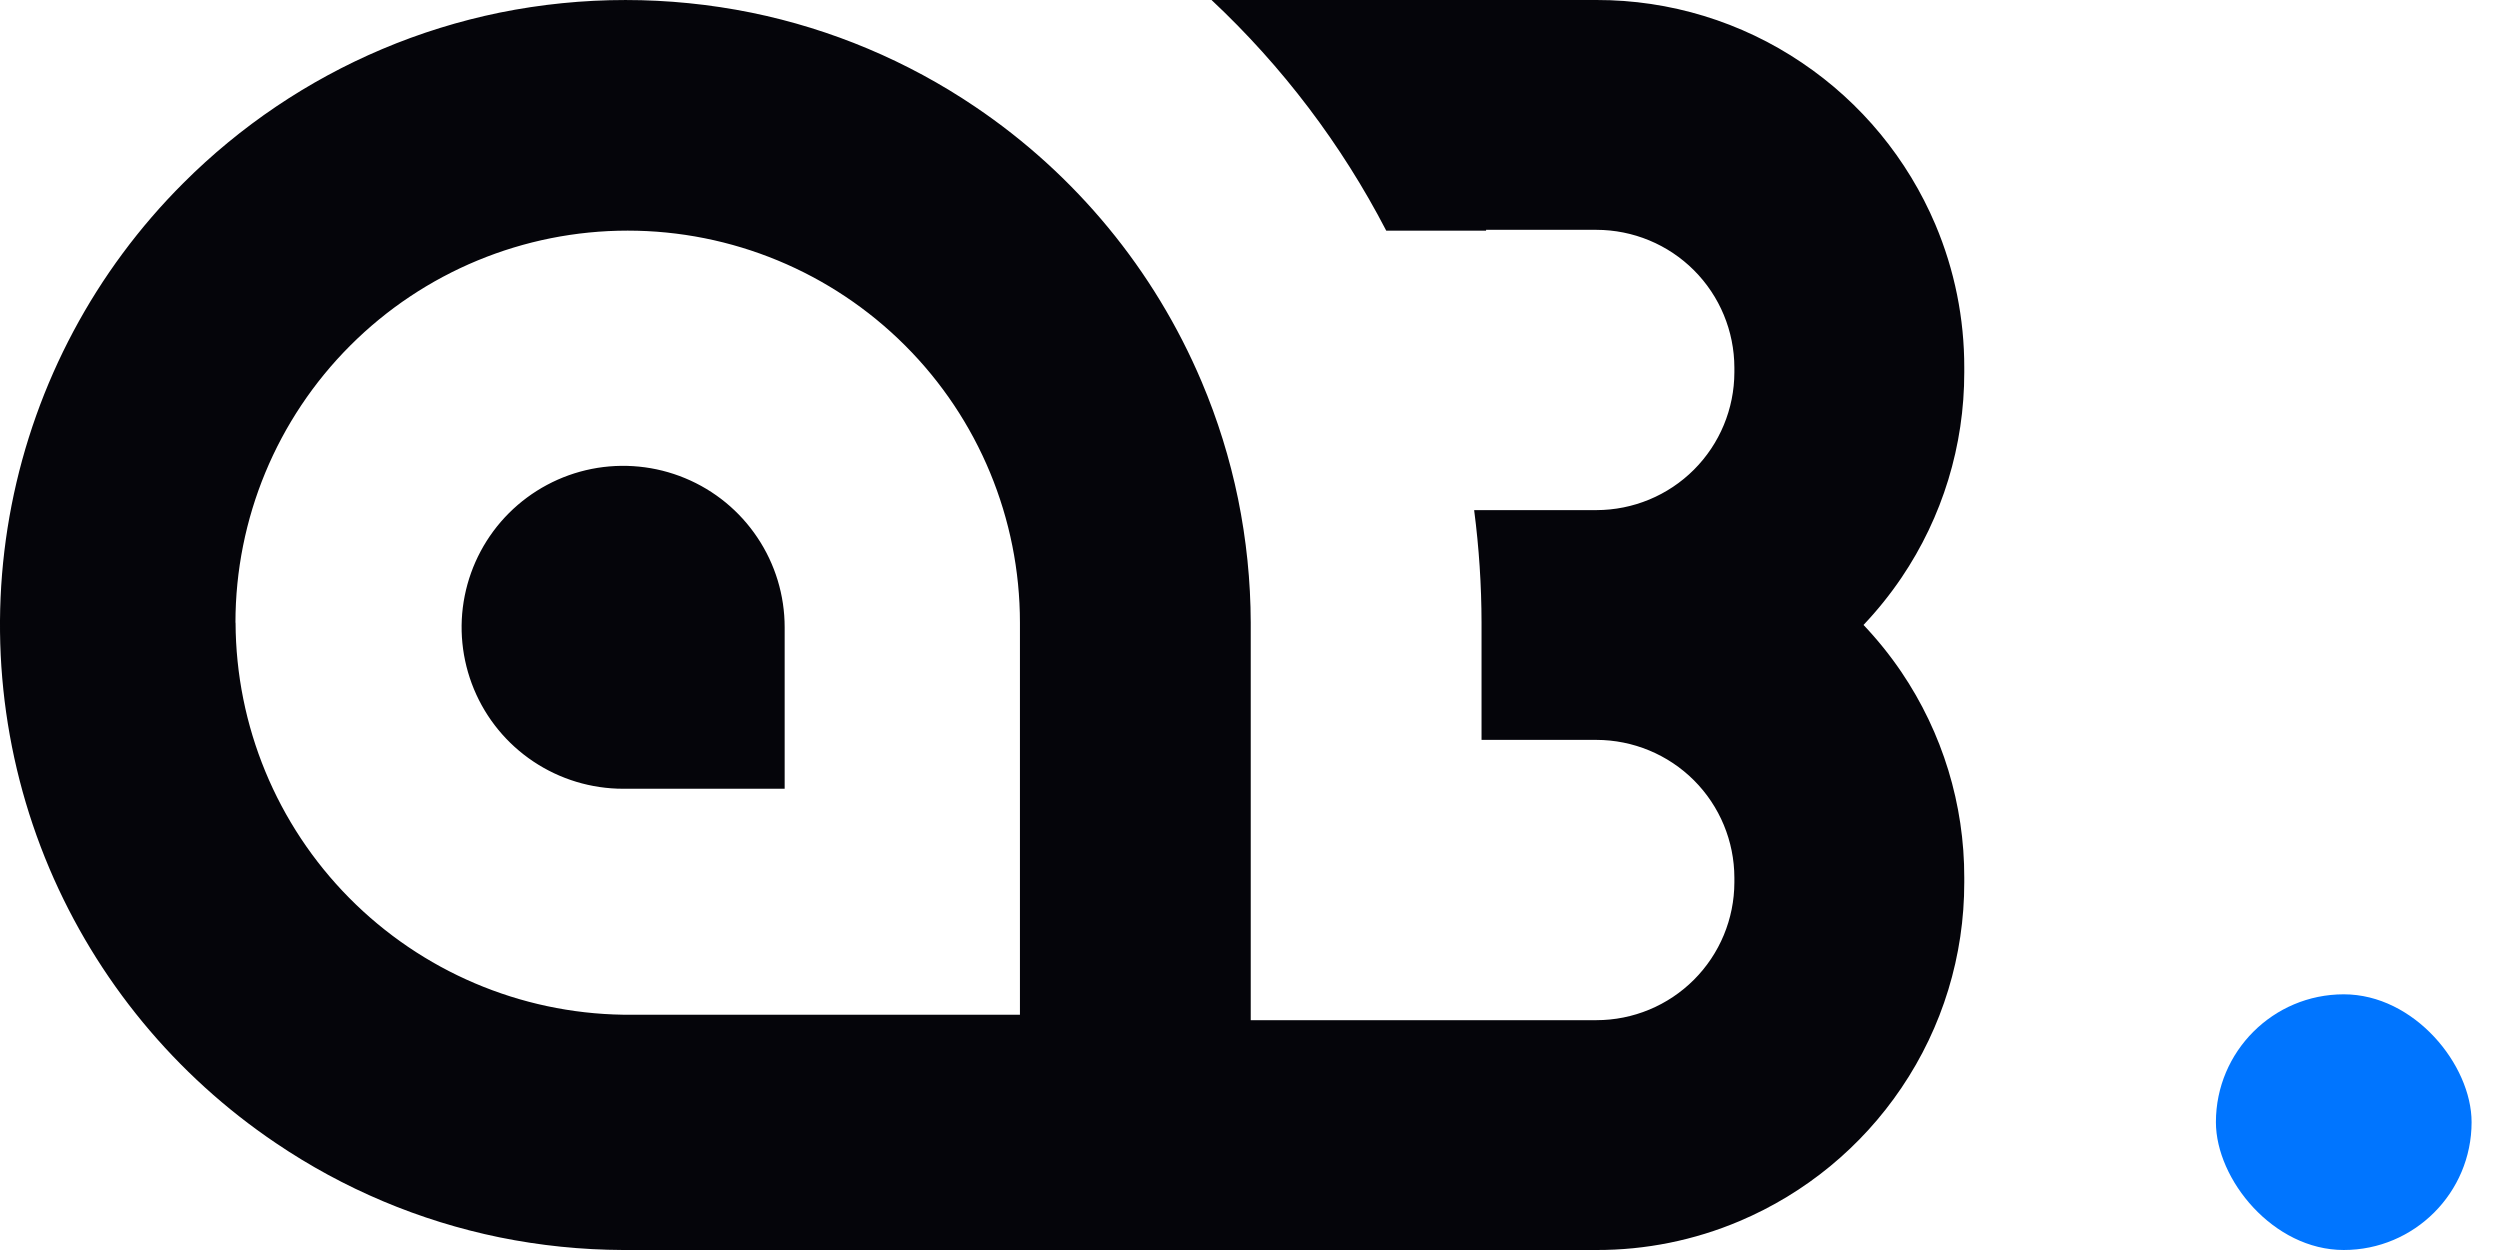 <svg width="44" height="22" viewBox="0 0 44 22" fill="none" xmlns="http://www.w3.org/2000/svg">
<path d="M22.01 22H10.967C10.236 21.997 9.507 21.923 8.79 21.777C7.382 21.488 6.045 20.924 4.855 20.118C3.086 18.925 1.701 17.245 0.868 15.281C0.015 13.265 -0.216 11.04 0.204 8.891C0.625 6.743 1.677 4.769 3.227 3.222C4.23 2.218 5.418 1.418 6.724 0.865C7.39 0.583 8.082 0.369 8.79 0.223C10.254 -0.074 11.762 -0.074 13.226 0.223C14.634 0.511 15.971 1.074 17.161 1.878C18.931 3.071 20.316 4.752 21.148 6.716C21.43 7.381 21.645 8.073 21.79 8.78C21.936 9.497 22.011 10.226 22.013 10.957V17.955H28.097C28.741 17.955 29.358 17.699 29.813 17.244C30.268 16.789 30.524 16.172 30.525 15.529C30.525 15.515 30.525 15.502 30.525 15.488C30.525 15.475 30.525 15.461 30.525 15.448C30.524 14.805 30.268 14.188 29.813 13.733C29.358 13.279 28.741 13.023 28.097 13.022H26.075V10.959C26.074 10.3 26.031 9.641 25.946 8.987V8.978H28.097C28.741 8.977 29.358 8.722 29.813 8.267C30.268 7.812 30.524 7.195 30.525 6.552C30.525 6.538 30.525 6.525 30.525 6.512C30.525 6.499 30.525 6.485 30.525 6.471C30.524 5.828 30.268 5.211 29.813 4.756C29.358 4.301 28.741 4.046 28.097 4.045H26.155V4.06H24.398C23.611 2.542 22.571 1.169 21.323 0H28.098C29.388 -0.002 30.649 0.383 31.717 1.106C32.758 1.808 33.573 2.797 34.063 3.953C34.4 4.75 34.573 5.606 34.571 6.471V6.552C34.573 7.841 34.188 9.101 33.465 10.169C33.266 10.463 33.042 10.741 32.798 10.999C33.042 11.257 33.266 11.534 33.465 11.828C34.188 12.897 34.574 14.158 34.571 15.448V15.529C34.573 16.819 34.188 18.079 33.465 19.147C32.763 20.187 31.773 21.002 30.617 21.491C29.82 21.829 28.963 22.002 28.097 22H22.013H22.01ZM4.146 10.959C4.152 12.774 4.87 14.513 6.146 15.803C7.422 17.093 9.153 17.832 10.968 17.859H17.951V10.959C17.951 9.129 17.224 7.374 15.929 6.08C14.634 4.786 12.878 4.059 11.047 4.059C9.216 4.059 7.46 4.786 6.166 6.08C4.871 7.374 4.144 9.129 4.144 10.959H4.146ZM10.967 13.882C10.405 13.882 9.855 13.715 9.388 13.403C8.92 13.091 8.556 12.647 8.341 12.128C8.126 11.608 8.069 11.037 8.179 10.486C8.289 9.935 8.56 9.428 8.957 9.031C9.355 8.634 9.861 8.363 10.413 8.253C10.964 8.144 11.536 8.2 12.055 8.415C12.575 8.63 13.019 8.994 13.331 9.462C13.644 9.929 13.81 10.478 13.81 11.04V13.882H10.967Z" fill="#05050A"/>
<rect x="39" y="17.5" width="4.5" height="4.5" rx="2.25" fill="#0075FF"/>
</svg>
